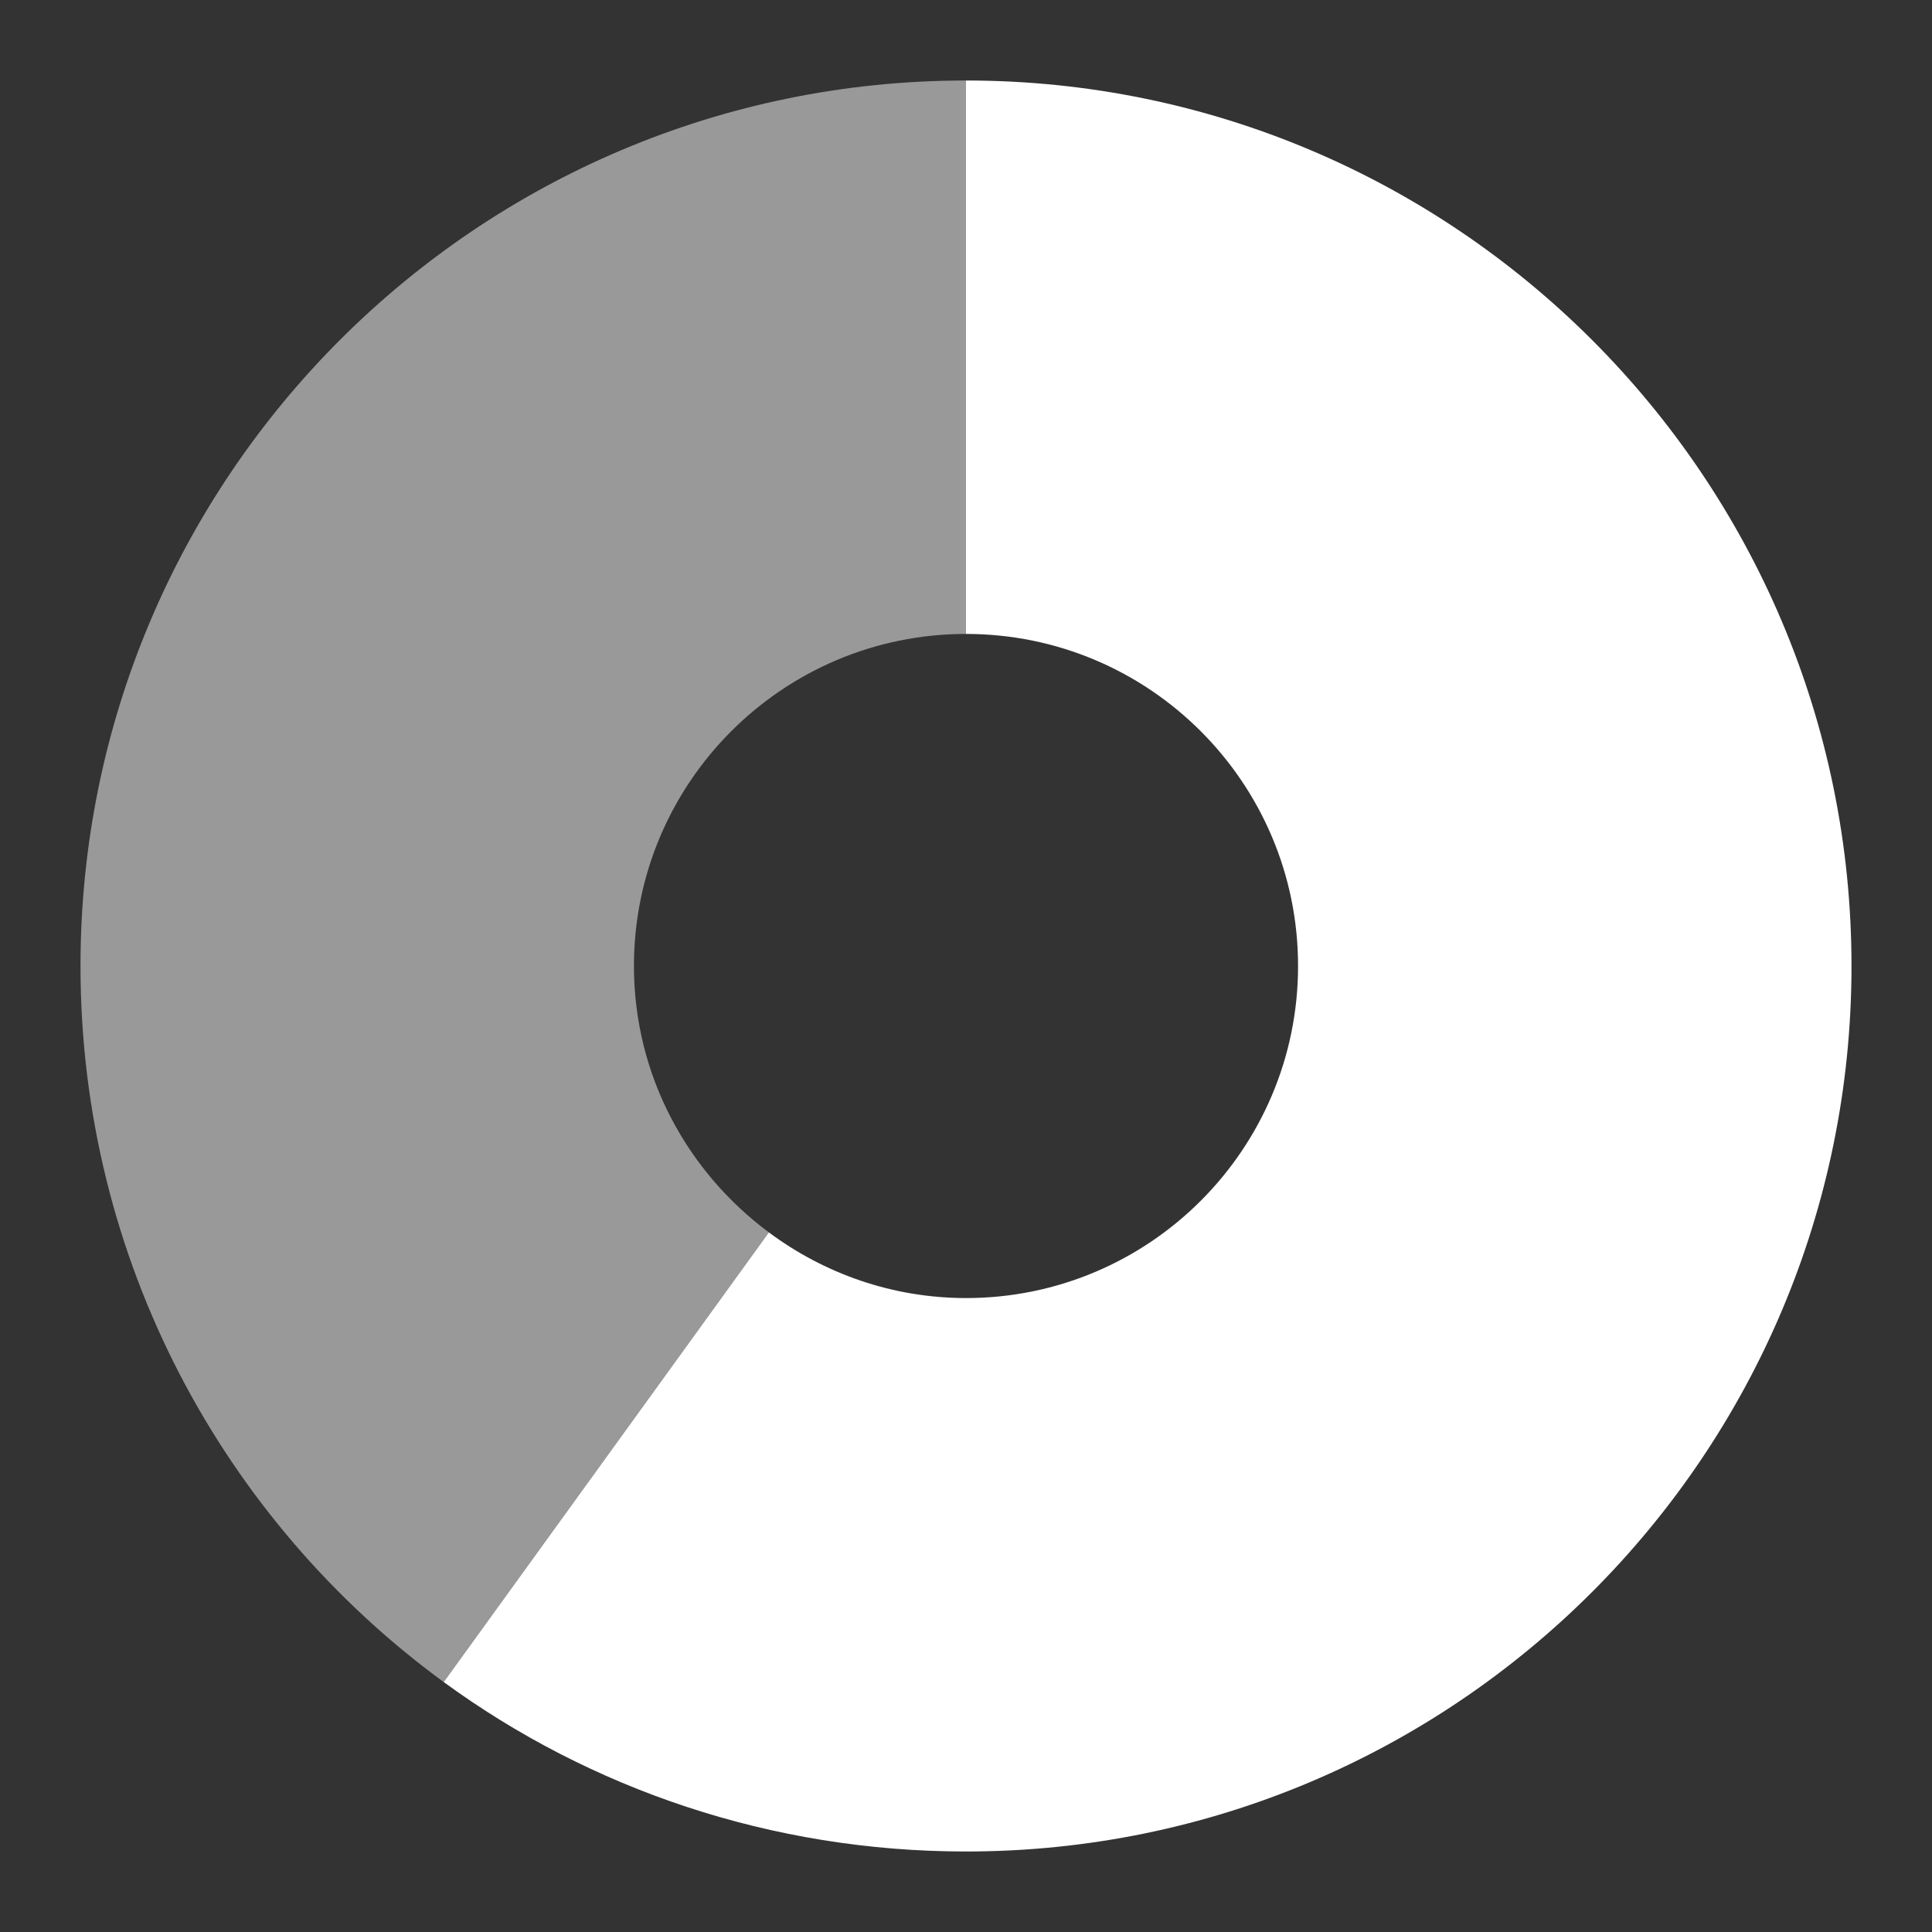 <!-- Created with Inkscape (http://www.inkscape.org/) -->
<svg width="24" height="24" version="1.0" xmlns="http://www.w3.org/2000/svg" xmlns:xlink="http://www.w3.org/1999/xlink">
 <rect width="100%" height="100%" fill="#333333" stroke="none"/>
 <path d="m12 1c-6.072 0-11 4.928-11 11 0 3.649 1.774 6.893 4.512 8.895l4.039-5.586c-1.013-0.752-1.676-1.951-1.676-3.309 1e-7 -2.277 1.848-4.125 4.125-4.125zm-1.59 14.781c0.252 0.107 0.499 0.202 0.773 0.258-0.268-0.055-0.527-0.153-0.773-0.258zm0.773 0.258c0.261 0.053 0.54 0.086 0.816 0.086-0.285 0-0.548-0.031-0.816-0.086zm-3.953 5.844c0.311 0.15 0.619 0.309 0.945 0.43-0.333-0.123-0.628-0.277-0.945-0.43z" style="fill-rule:evenodd;fill:#ffffff;opacity:.5"/>
 <path d="m12 1v6.875c2.277 0 4.125 1.848 4.125 4.125s-1.848 4.125-4.125 4.125c-0.918 0-1.765-0.307-2.449-0.816l-4.039 5.586c1.818 1.328 4.066 2.105 6.488 2.105 6.072 0 11-4.928 11-11 0-6.072-4.928-11-11-11z" style="fill:#ffffff"/>
</svg>
